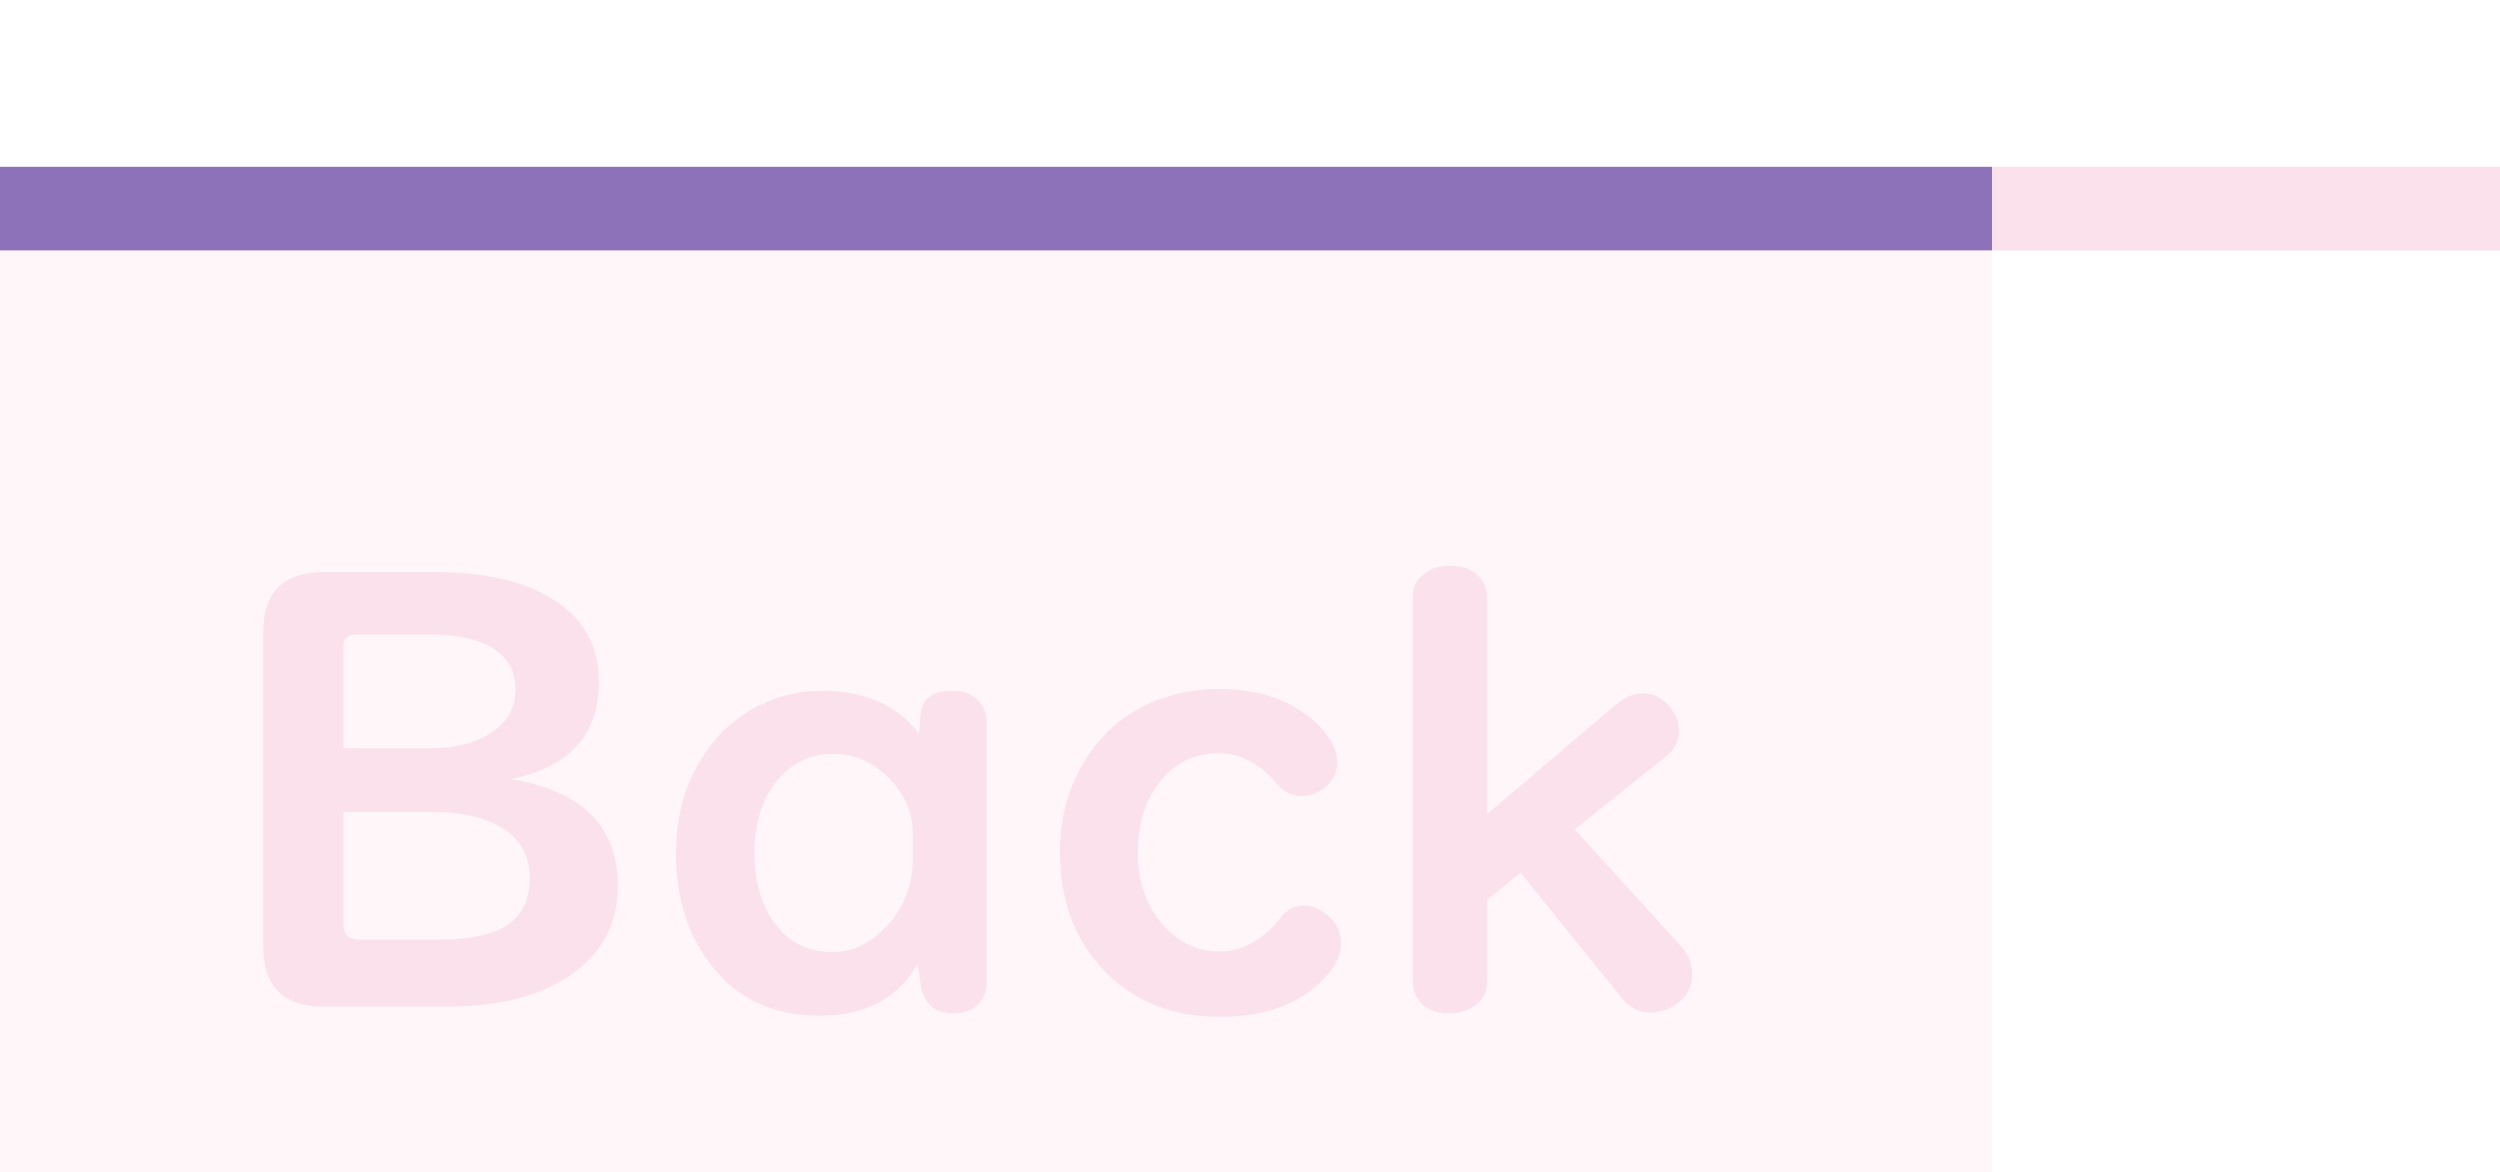 <?xml version="1.0" encoding="UTF-8" standalone="no"?>
<!-- Created with Inkscape (http://www.inkscape.org/) -->

<svg
   width="448"
   height="210"
   viewBox="0 0 118.533 55.562"
   version="1.1"
   id="svg5"
   inkscape:version="1.1.2 (0a00cf5339, 2022-02-04)"
   sodipodi:docname="menu-back-0@2x.svg"
   inkscape:export-filename="/media/cottonplant/Expansion/Windows data/Programs/osu!/Skins/017Allmodes V2(purplescript)/menu-back-0@2x.png"
   inkscape:export-xdpi="96"
   inkscape:export-ydpi="96"
   xmlns:inkscape="http://www.inkscape.org/namespaces/inkscape"
   xmlns:sodipodi="http://sodipodi.sourceforge.net/DTD/sodipodi-0.dtd"
   xmlns="http://www.w3.org/2000/svg"
   xmlns:svg="http://www.w3.org/2000/svg">
  <sodipodi:namedview
     id="namedview7"
     pagecolor="#505050"
     bordercolor="#eeeeee"
     borderopacity="1"
     inkscape:pageshadow="0"
     inkscape:pageopacity="0"
     inkscape:pagecheckerboard="0"
     inkscape:document-units="px"
     showgrid="false"
     fit-margin-top="0"
     fit-margin-left="0"
     fit-margin-right="0"
     fit-margin-bottom="0"
     inkscape:zoom="1"
     inkscape:cx="187.5"
     inkscape:cy="-2.5"
     inkscape:window-width="1360"
     inkscape:window-height="734"
     inkscape:window-x="1600"
     inkscape:window-y="0"
     inkscape:window-maximized="1"
     inkscape:current-layer="layer1"
     units="px"
     inkscape:snap-smooth-nodes="true"
     inkscape:snap-intersection-paths="true"
     inkscape:snap-midpoints="true"
     inkscape:snap-object-midpoints="true">
    <sodipodi:guide
       position="0,55.562"
       orientation="0,448"
       id="guide51229" />
    <sodipodi:guide
       position="118.533,55.562"
       orientation="210,0"
       id="guide51231" />
    <sodipodi:guide
       position="118.533,0"
       orientation="0,-448"
       id="guide51233" />
    <sodipodi:guide
       position="0,0"
       orientation="-210,0"
       id="guide51235" />
  </sodipodi:namedview>
  <defs
     id="defs2" />
  <g
     inkscape:label="Layer 1"
     inkscape:groupmode="layer"
     id="layer1"
     transform="translate(-2.859,-88.125)">
    <rect
       style="fill:#8d72b9;fill-opacity:1;stroke:none;stroke-width:3;stroke-linecap:round;stroke-linejoin:round;stroke-dashoffset:6"
       id="rect51147"
       width="94.456"
       height="3.965"
       x="2.859"
       y="96.034"
       rx="1.4210855e-14"
       ry="3.965" />
    <rect
       style="fill:#fbe1ec;fill-opacity:1;stroke:none;stroke-width:3;stroke-linecap:round;stroke-linejoin:round;stroke-dashoffset:6"
       id="rect51237"
       width="24.077"
       height="3.965"
       x="97.316"
       y="96.034"
       rx="2.0774414e-06"
       ry="3.965" />
    <rect
       style="display:inline;fill:#fbe1ec;fill-opacity:0.302;stroke:none;stroke-width:3;stroke-linecap:round;stroke-linejoin:round;stroke-dashoffset:6"
       id="rect51464"
       width="94.456"
       height="43.688"
       x="2.859"
       y="99.999"
       rx="0"
       ry="0" />
    <g
       aria-label="Back"
       id="text79581"
       style="font-size:28.222px;line-height:1.25;font-family:'UD Digi Kyokasho NK-B';-inkscape-font-specification:'UD Digi Kyokasho NK-B';stroke-width:0.265"
       transform="translate(-2.797,3.201)">
      <path
         d="m 29.892,121.864 q 5.057,0.841 5.057,5.057 0,3.128 -3.004,4.685 -2.012,1.047 -5.126,1.047 h -5.815 q -2.866,0 -2.866,-2.866 v -14.883 q 0,-2.853 2.866,-2.853 h 5.195 q 3.087,0 4.975,0.91 2.88,1.364 2.88,4.272 0,3.776 -4.162,4.63 z m -7.951,-1.461 h 4.148 q 1.461,0 2.508,-0.537 1.502,-0.772 1.502,-2.246 0,-1.502 -1.447,-2.164 -0.965,-0.441 -2.48,-0.441 H 22.533 q -0.593,0 -0.593,0.565 z m 0,3.018 v 5.347 q 0,0.703 0.73,0.703 h 3.762 q 1.957,0 3.004,-0.524 1.337,-0.689 1.337,-2.398 0,-1.805 -1.75,-2.604 -1.13,-0.524 -2.88,-0.524 z"
         style="fill:#fbe1ec"
         id="path87051" />
      <path
         d="m 49.226,119.701 0.083,-0.896 q 0.096,-1.13 1.474,-1.13 1.102,0 1.516,0.841 0.138,0.289 0.138,0.648 v 12.306 q 0,0.469 -0.207,0.827 -0.413,0.675 -1.378,0.675 -1.337,0 -1.543,-1.392 l -0.152,-0.951 q -1.364,2.453 -4.672,2.453 -3.528,0 -5.429,-2.839 -1.35,-2.012 -1.35,-4.878 0,-2.715 1.378,-4.727 1.13,-1.667 2.921,-2.425 1.24,-0.537 2.604,-0.537 3.059,0 4.616,2.026 z m -0.289,5.898 v -1.102 q 0,-1.53 -1.13,-2.673 -1.144,-1.158 -2.646,-1.158 -1.736,0 -2.797,1.447 -0.937,1.282 -0.937,3.238 0,1.681 0.661,2.88 1.02,1.833 3.045,1.833 1.254,0 2.288,-0.951 1.516,-1.392 1.516,-3.514 z"
         style="fill:#fbe1ec"
         id="path87053" />
      <path
         d="m 63.447,117.592 q 2.977,0 4.713,1.709 0.896,0.882 0.896,1.778 0,0.675 -0.551,1.158 -0.496,0.427 -1.13,0.427 -0.717,0 -1.199,-0.593 -1.171,-1.433 -2.756,-1.433 -1.805,0 -2.894,1.516 -0.923,1.282 -0.923,3.197 0,1.943 1.047,3.252 1.158,1.433 2.839,1.433 1.612,0 2.921,-1.64 0.413,-0.537 1.061,-0.537 0.606,0 1.144,0.469 0.62,0.524 0.62,1.35 0,0.73 -0.634,1.461 -1.736,1.998 -5.113,1.998 -3.445,0 -5.567,-2.288 -2.012,-2.164 -2.012,-5.54 0,-2.15 0.951,-3.914 1.488,-2.77 4.548,-3.555 0.978,-0.248 2.039,-0.248 z"
         style="fill:#fbe1ec"
         id="path87055" />
      <path
         d="m 76.167,127.583 v 3.858 q 0,0.661 -0.455,1.061 -0.537,0.469 -1.323,0.469 -1.158,0 -1.599,-0.841 -0.152,-0.303 -0.152,-0.689 v -18.204 q 0,-0.551 0.345,-0.923 0.51,-0.565 1.406,-0.565 1.116,0 1.585,0.772 0.193,0.317 0.193,0.717 v 10.28 l 6.118,-5.195 q 0.62,-0.524 1.282,-0.524 0.62,0 1.102,0.469 0.593,0.593 0.593,1.309 0,0.717 -0.606,1.199 l -4.341,3.473 5.057,5.553 q 0.51,0.579 0.51,1.309 0,0.868 -0.648,1.35 -0.62,0.469 -1.323,0.469 -0.799,0 -1.364,-0.689 l -4.796,-5.939 z"
         style="fill:#fbe1ec"
         id="path87057" />
    </g>
  </g>
</svg>
